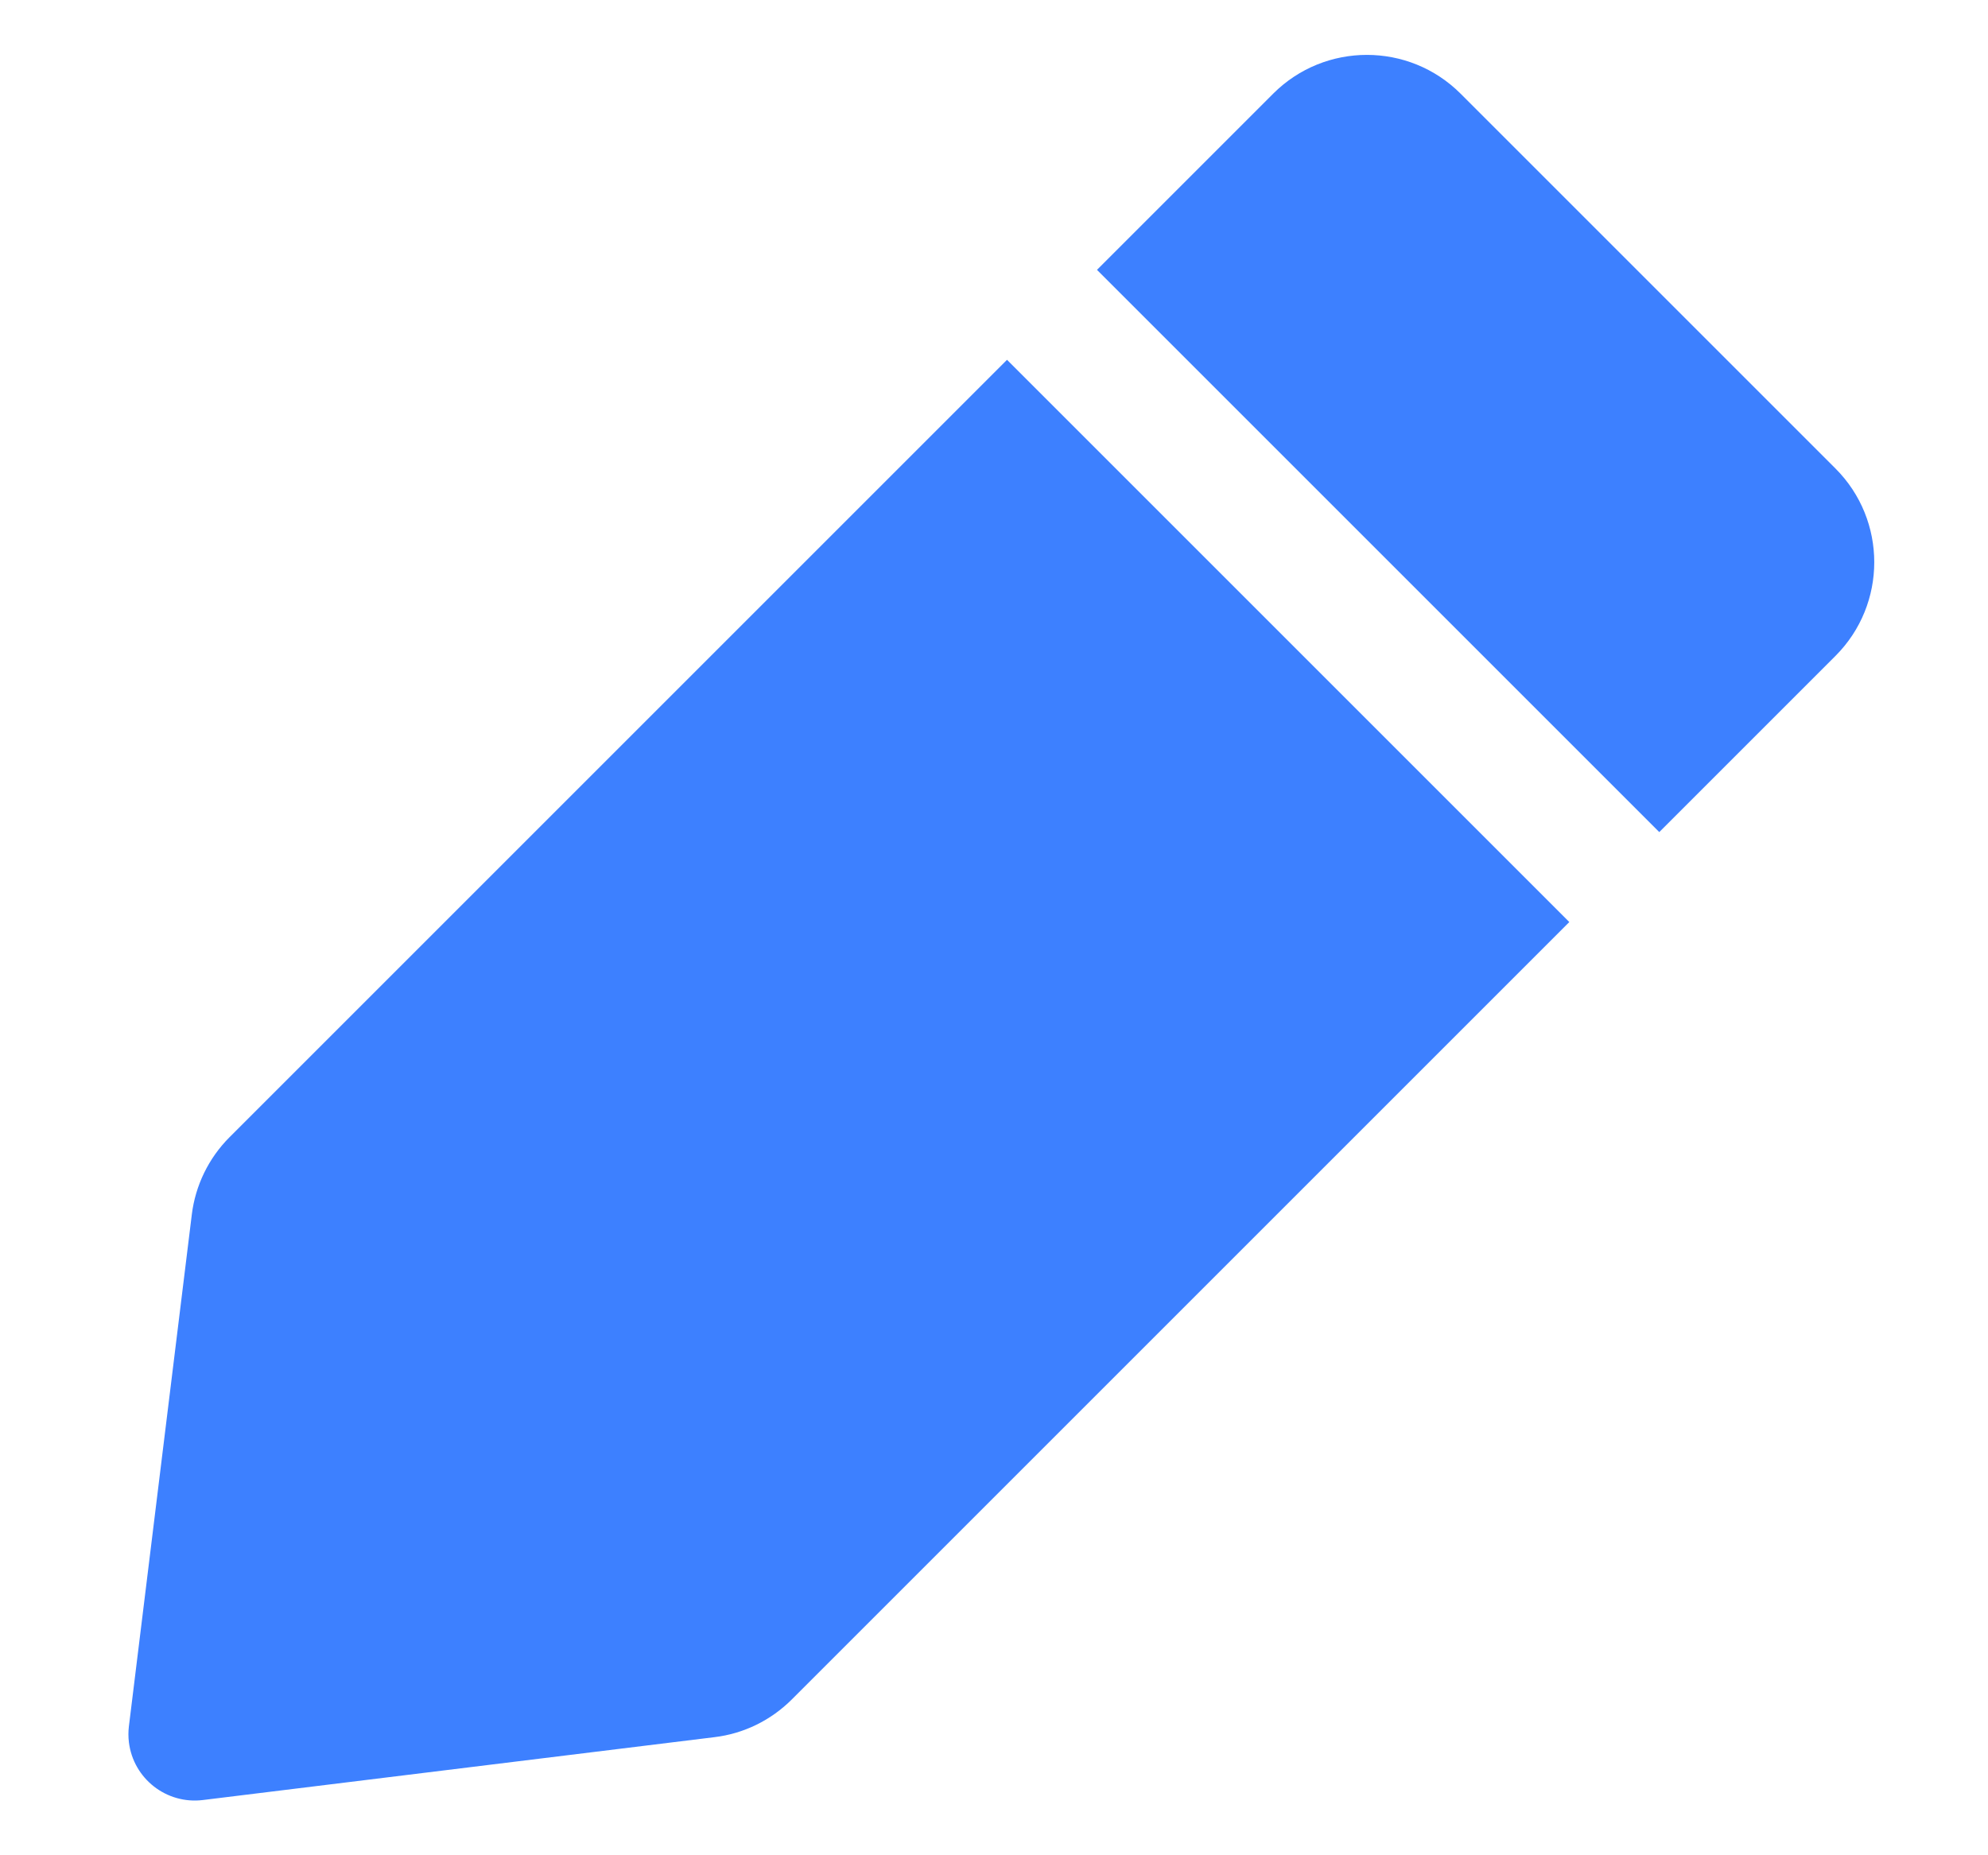 <?xml version="1.0" encoding="UTF-8"?>
<svg width="15px" height="14px" viewBox="0 0 15 14" version="1.1" xmlns="http://www.w3.org/2000/svg" xmlns:xlink="http://www.w3.org/1999/xlink">
    <!-- Generator: Sketch 50.2 (55047) - http://www.bohemiancoding.com/sketch -->
    <title>编辑任务on</title>
    <desc>Created with Sketch.</desc>
    <defs></defs>
    <g id="part1" stroke="none" stroke-width="1" fill="none" fill-rule="evenodd">
        <g id="1_5任务列表" transform="translate(-1126, -676)" fill="#3D80FF">
            <g id="Group-20-+-语料不足-Mask" transform="translate(20, 134)">
                <g id="Group" transform="translate(0, 280)">
                    <g id="Group-4" transform="translate(1084, 38)">
                        <g id="Group-3" transform="translate(21, 224)">
                            <path d="M10.778,2.658 L4.778,2.658 L4.778,0.778 C4.778,0.226 5.226,-0.222 5.778,-0.222 L9.778,-0.222 C10.33,-0.222 10.778,0.226 10.778,0.778 L10.778,2.658 Z M10.778,3.618 L10.778,11.914 C10.778,12.137 10.704,12.354 10.566,12.529 L8.172,15.594 C8.002,15.811 7.688,15.85 7.47,15.68 C7.438,15.655 7.409,15.626 7.384,15.594 L4.99,12.529 C4.853,12.354 4.778,12.137 4.778,11.914 L4.778,3.618 L10.778,3.618 Z" id="编辑任务on" transform="translate(7.778, 7.778) rotate(-315) translate(-7.778, -7.778) "></path>
                        </g>
                    </g>
                </g>
            </g>
        </g>
    </g>
</svg>